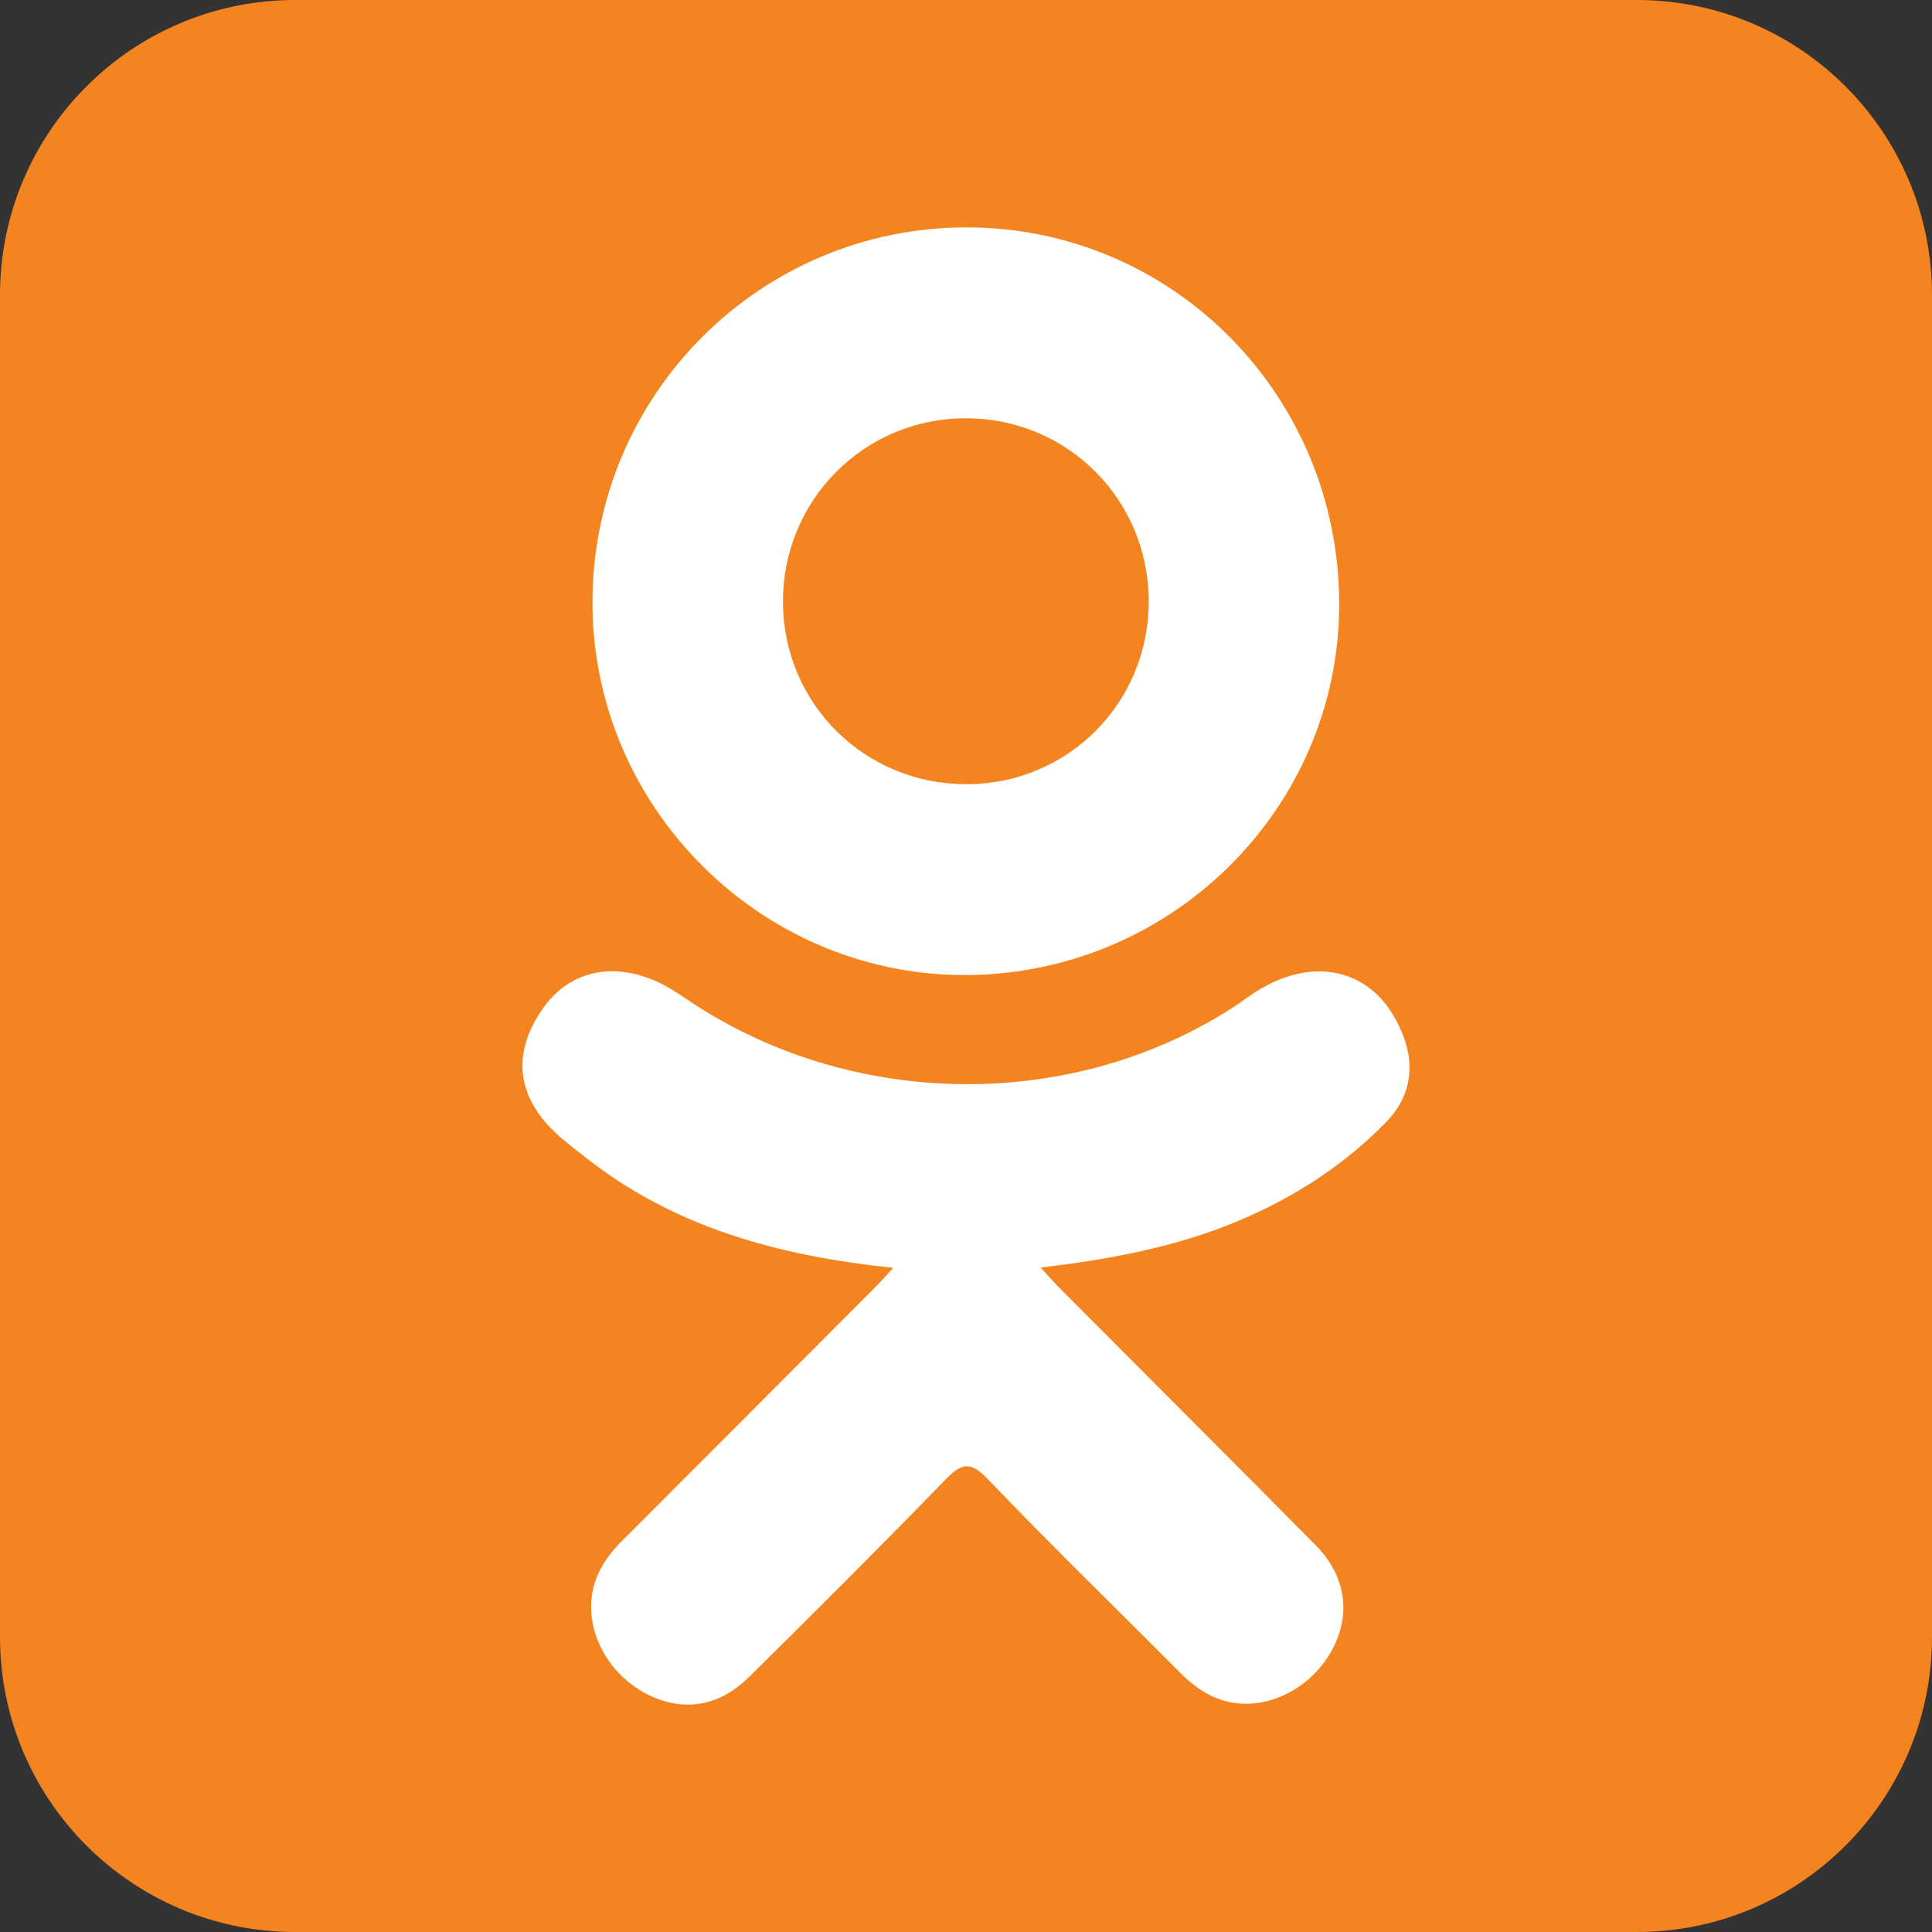 <svg width="36" height="36" viewBox="0 0 36 36" fill="none" xmlns="http://www.w3.org/2000/svg">
<rect x="0" y="0" width="36" height="36" fill="#333333" stroke="none"/>
<path fill-rule="evenodd" clip-rule="evenodd" d="M30.5 36H5.5C2.462 36 0 33.538 0 30.5V5.5C0 2.462 2.462 0 5.5 0H30.5C33.538 0 36 2.462 36 5.5V30.5C36 33.538 33.538 36 30.5 36Z" fill="#F48420"/>
<path d="M17.945 18.169C21.79 18.181 24.933 15.098 24.954 11.293C24.972 7.399 21.88 4.248 18.03 4.237C14.186 4.226 11.061 7.332 11.04 11.188C11.017 15 14.138 18.154 17.945 18.169ZM18.001 7.794C19.89 7.796 21.398 9.304 21.405 11.197C21.411 13.09 19.908 14.607 18.019 14.612C16.124 14.621 14.604 13.123 14.59 11.237C14.574 9.328 16.096 7.792 18.001 7.794Z" fill="white"/>
<path d="M25.831 20.906C26.386 20.334 26.391 19.617 25.94 18.884C25.544 18.241 24.861 17.97 24.124 18.16C23.746 18.255 23.42 18.449 23.114 18.68C20.033 20.754 15.815 20.695 12.746 18.585C12.595 18.482 12.439 18.385 12.273 18.306C11.422 17.905 10.602 18.093 10.115 18.793C9.544 19.608 9.616 20.401 10.336 21.094C10.524 21.273 10.735 21.428 10.939 21.589C12.586 22.877 14.511 23.401 16.644 23.625C16.495 23.786 16.398 23.897 16.293 24.001C14.728 25.57 13.164 27.139 11.597 28.706C11.272 29.031 11.04 29.391 11.017 29.864C10.983 30.563 11.416 31.257 12.096 31.588C12.739 31.899 13.395 31.8 13.949 31.256C15.179 30.043 16.4 28.823 17.604 27.584C17.905 27.273 18.07 27.206 18.409 27.564C19.581 28.789 20.799 29.97 21.996 31.174C22.309 31.487 22.659 31.712 23.11 31.743C23.822 31.793 24.548 31.337 24.871 30.645C25.168 30.013 25.054 29.338 24.516 28.793C22.936 27.197 21.346 25.61 19.761 24.018C19.65 23.907 19.567 23.813 19.391 23.62C20.558 23.481 21.738 23.27 22.815 22.854C23.954 22.412 24.978 21.781 25.831 20.906Z" fill="white"/>
</svg>
